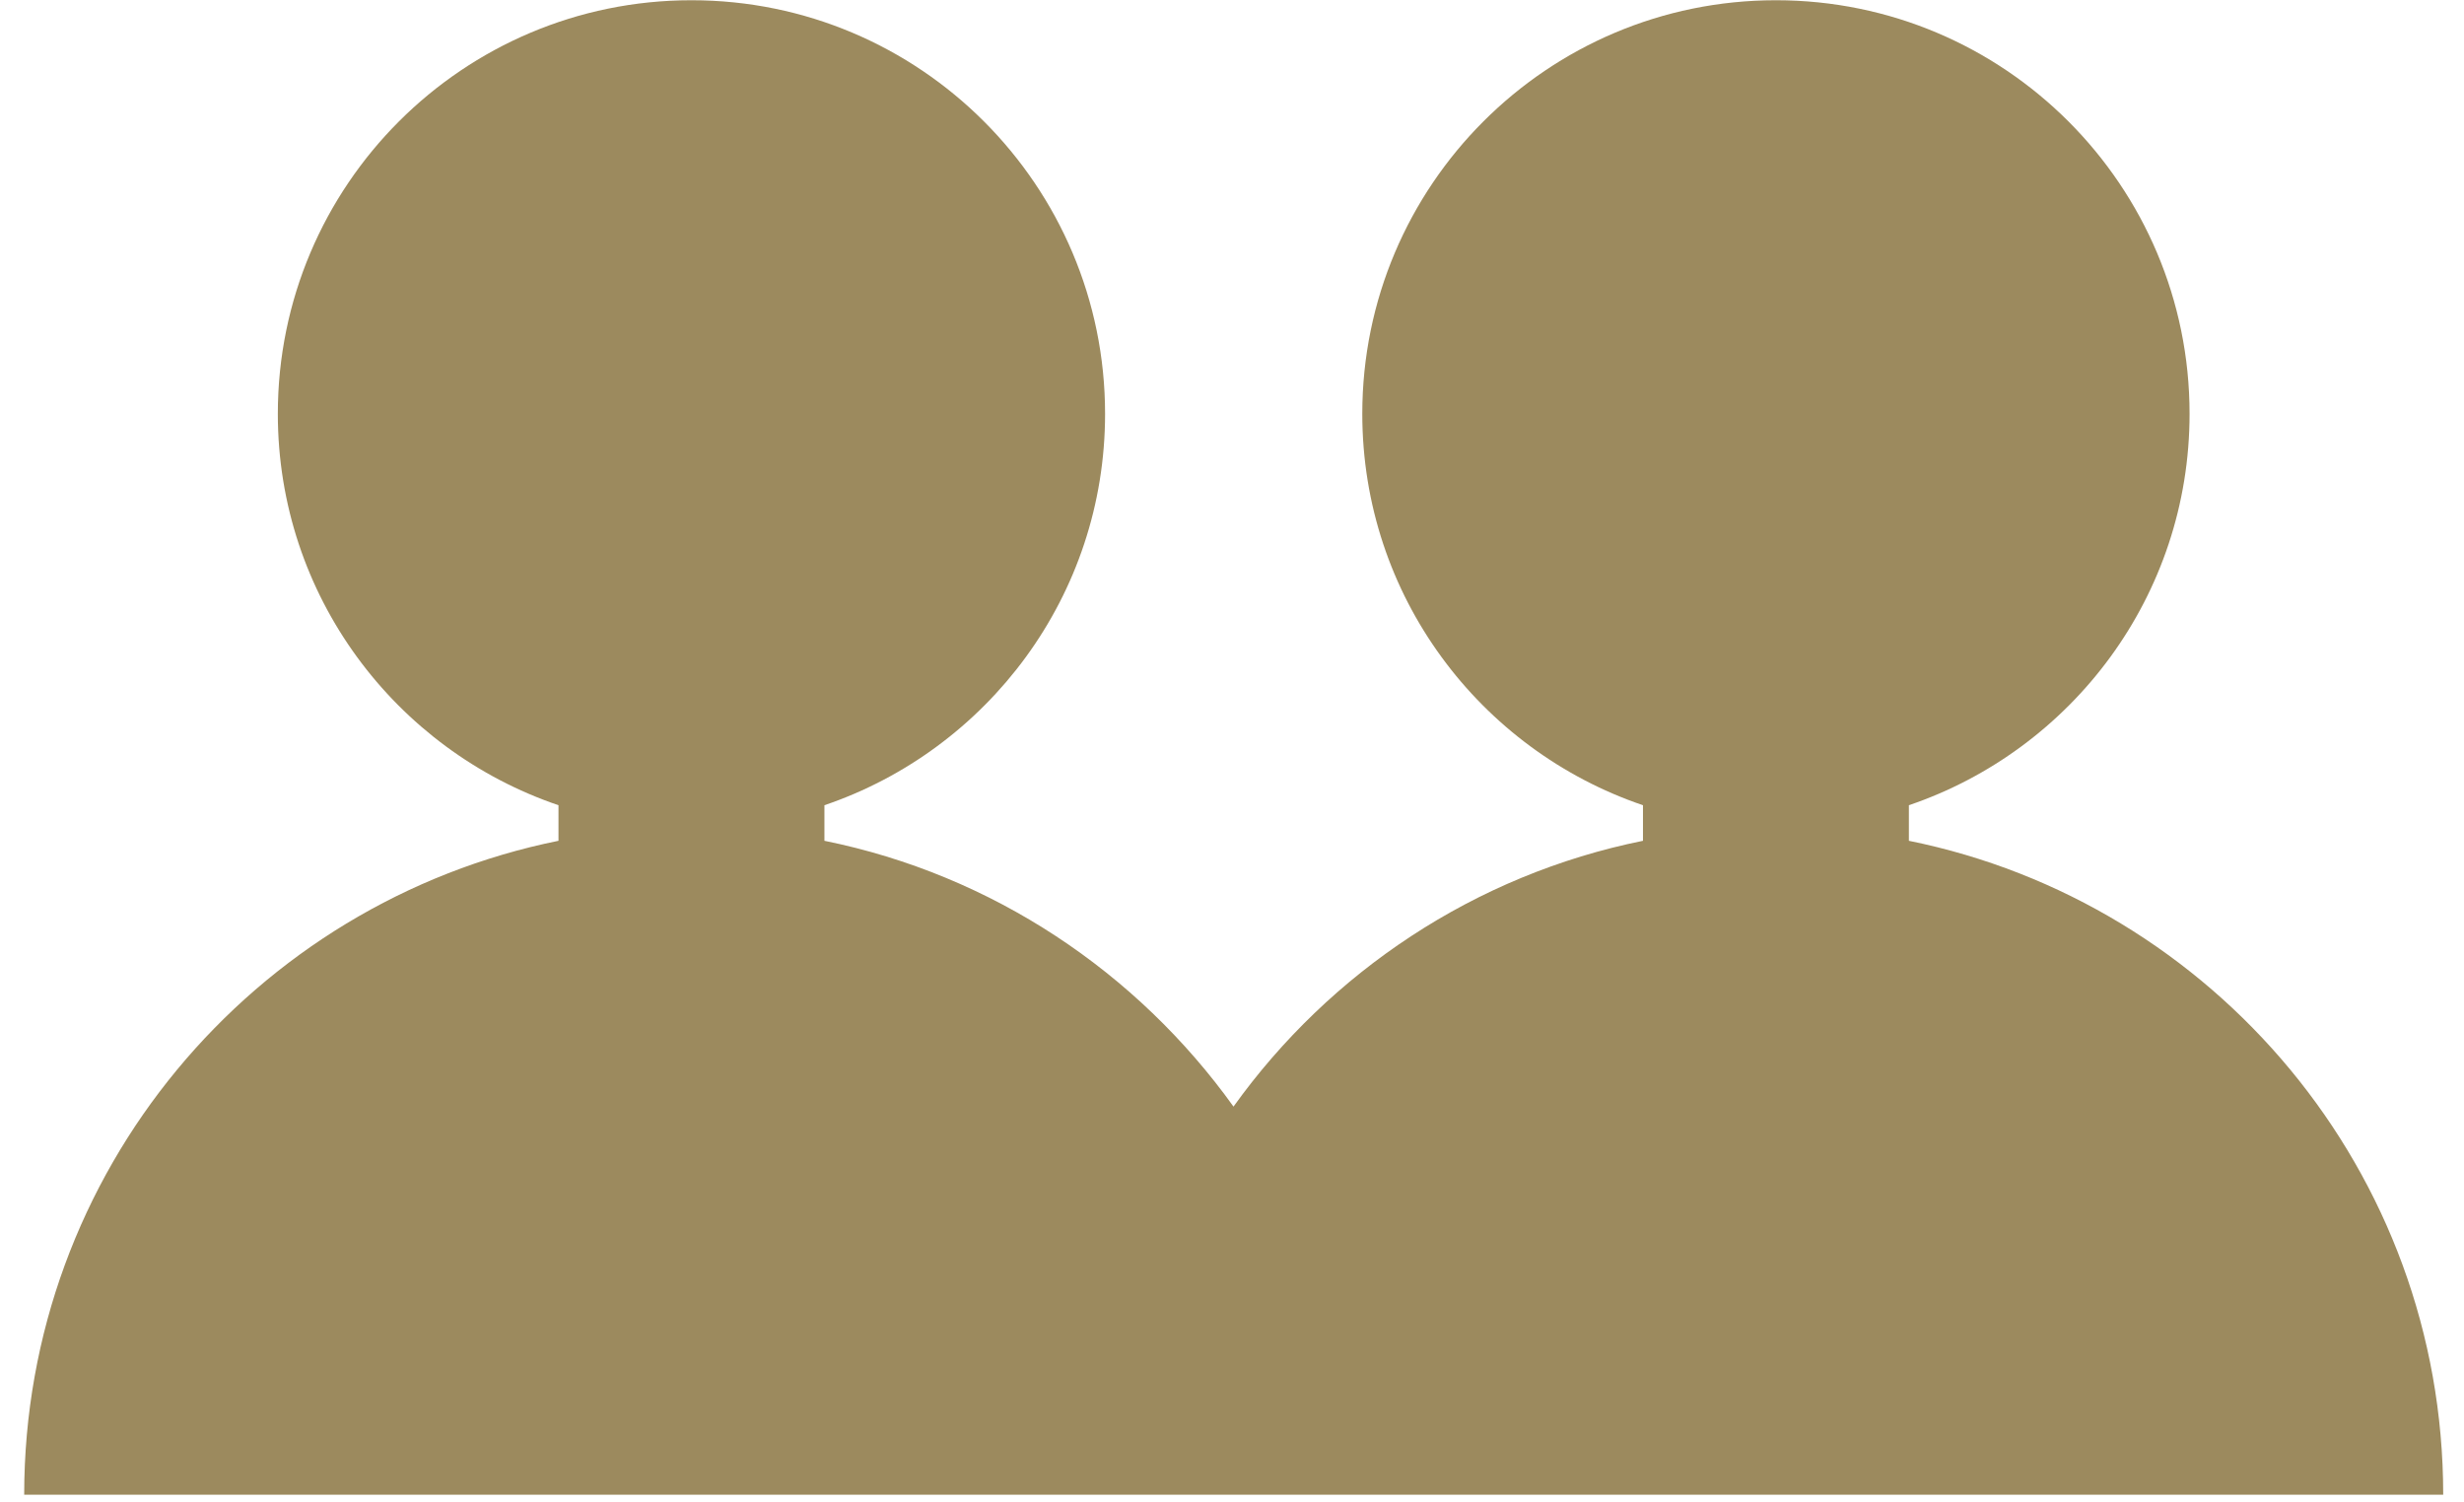 <svg width="82" height="50" viewBox="0 0 82 50" fill="none" xmlns="http://www.w3.org/2000/svg">
<path fill-rule="evenodd" clip-rule="evenodd" d="M63.526 27.982V26.798C68.954 24.954 72.867 19.826 72.867 13.773C72.867 6.171 66.704 0.008 59.101 0.008C51.499 0.008 45.336 6.171 45.336 13.773C45.336 19.826 49.248 24.954 54.677 26.798V27.982C49.083 29.113 44.26 32.352 41.05 36.828C37.842 32.355 33.027 29.113 27.436 27.982V26.798C32.865 24.954 36.776 19.826 36.776 13.773C36.776 6.171 30.613 0.008 23.011 0.008C15.409 0.008 9.246 6.171 9.246 13.773C9.246 19.826 13.158 24.954 18.586 26.798V27.982C8.442 30.033 0.805 38.996 0.805 49.745H36.895H45.218H81.308C81.308 38.996 73.67 30.033 63.526 27.982Z" fill="#9C8A5E"/>
</svg>
